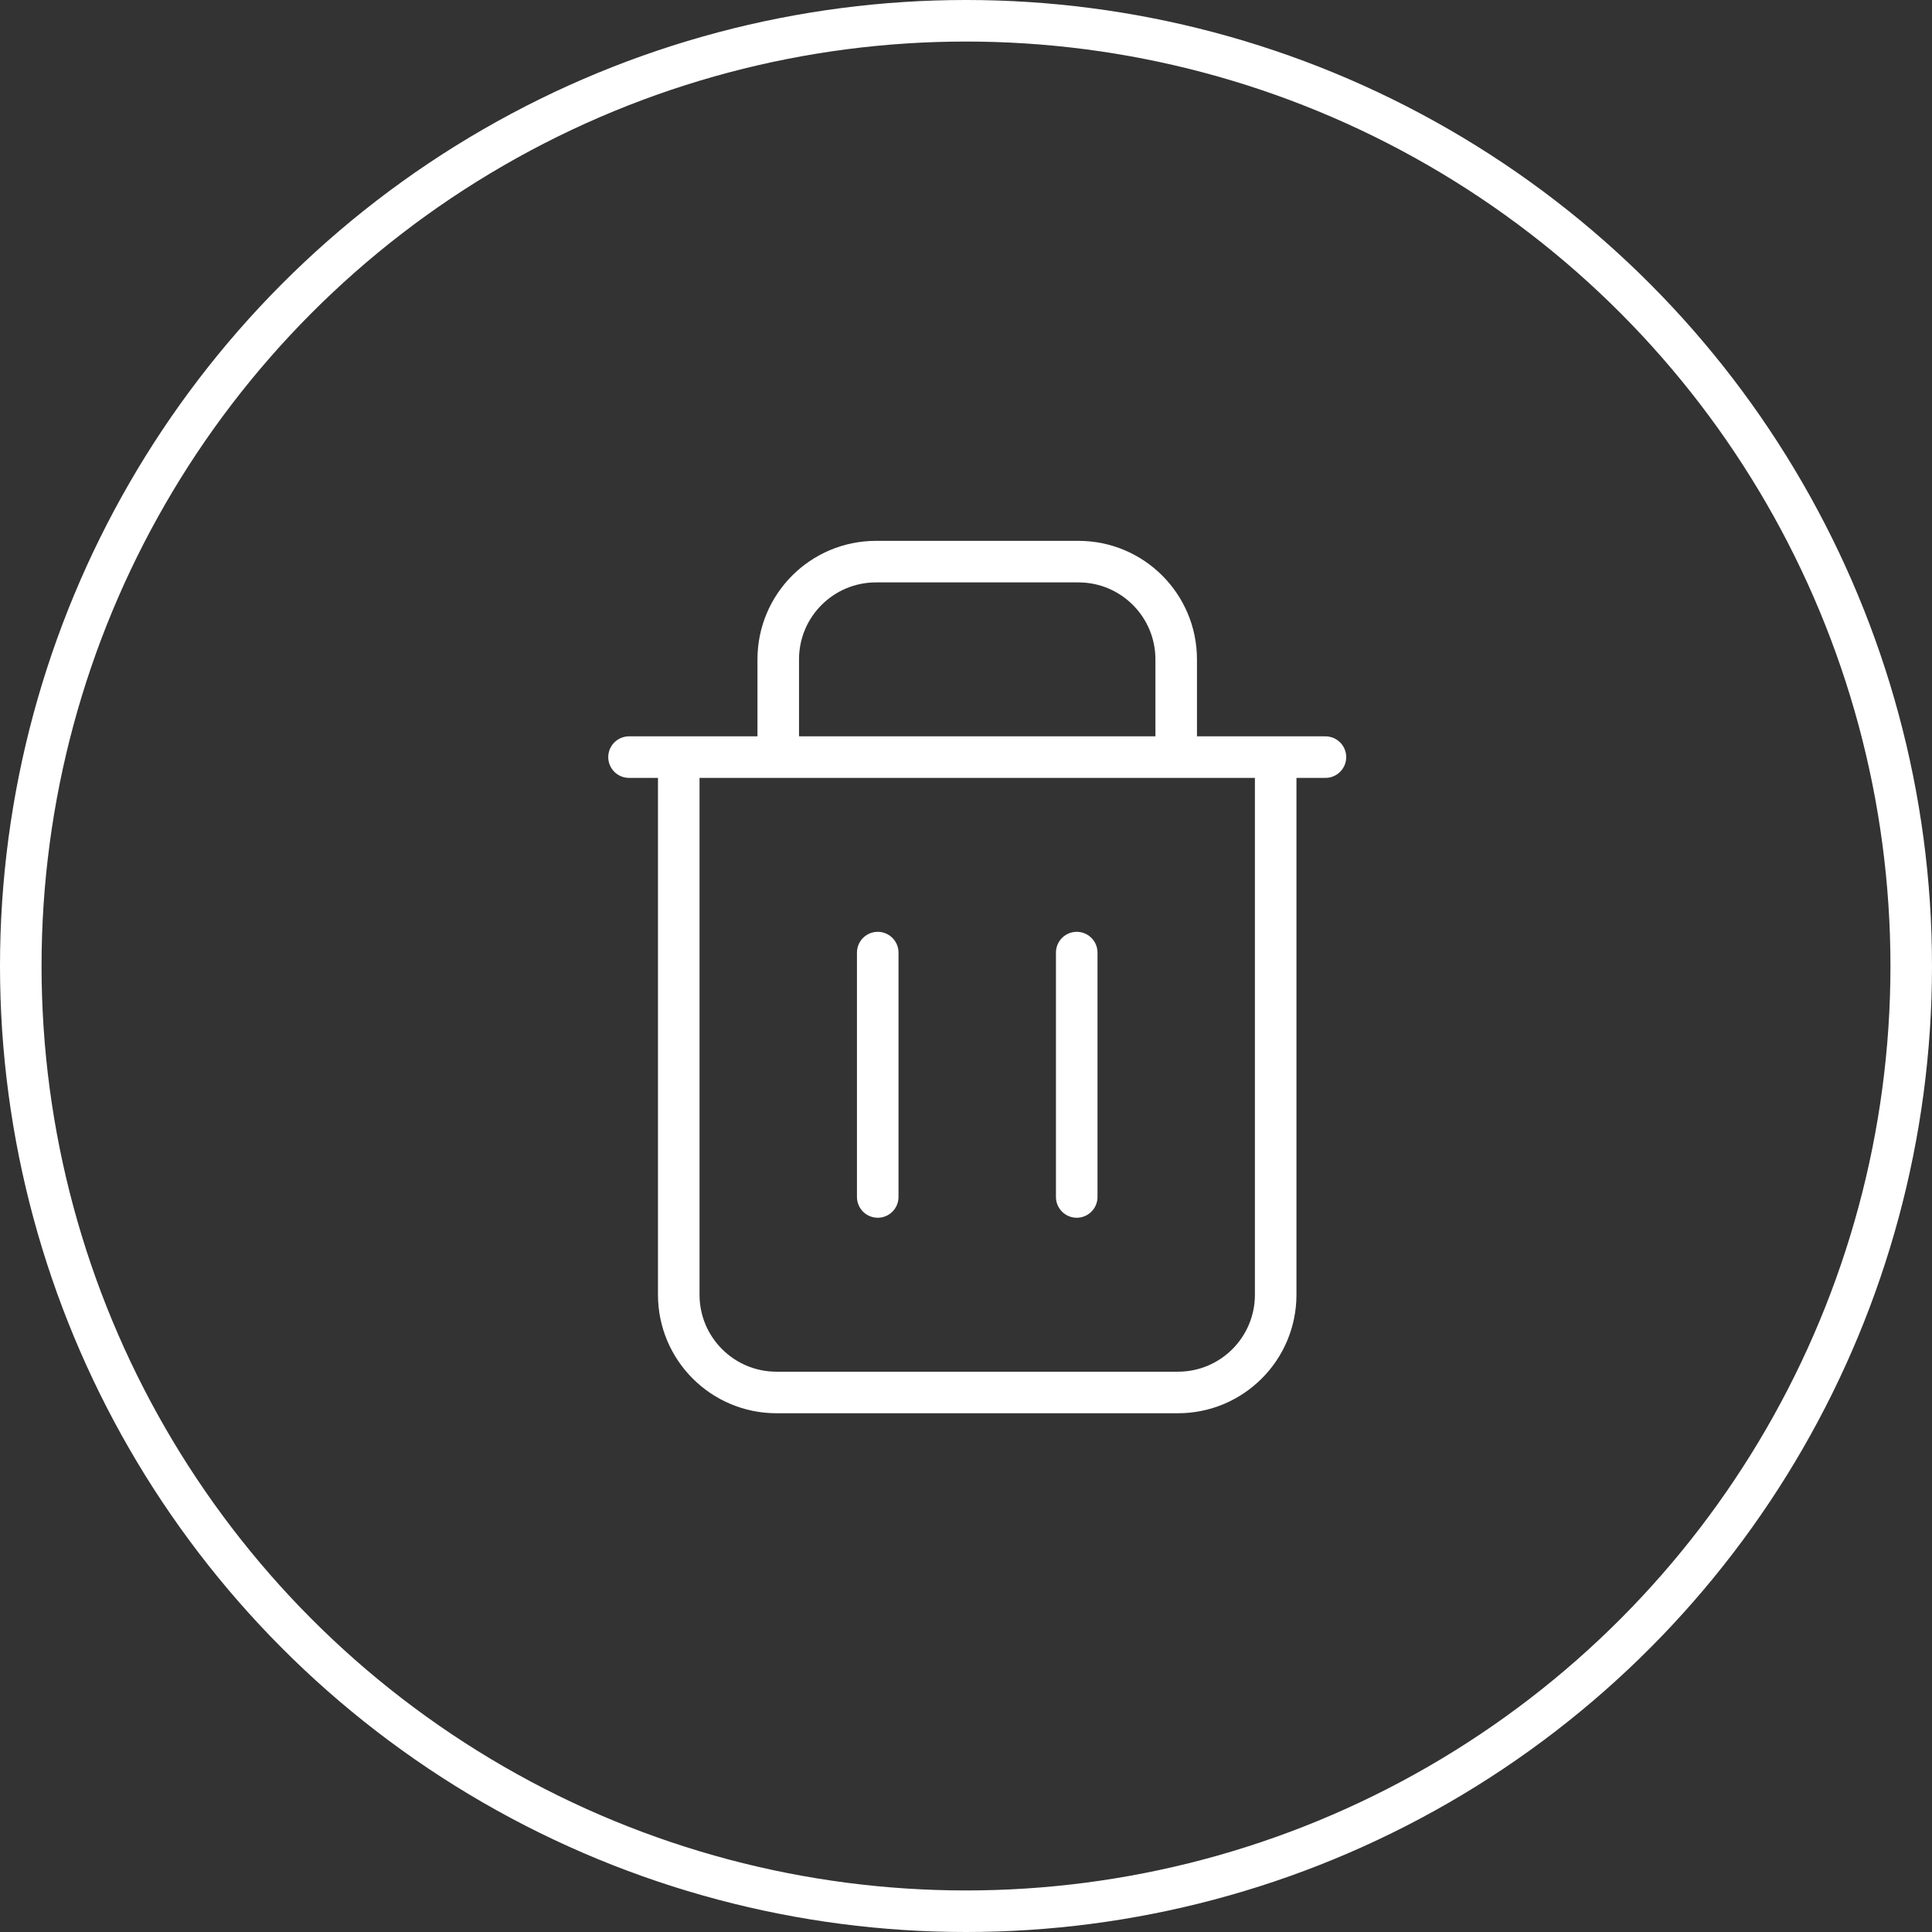 <svg width="93" height="93" viewBox="0 0 93 93" fill="none" xmlns="http://www.w3.org/2000/svg">
<rect x="0" y="0" width="93" height="93" fill="#333333" stroke="none"/>
<circle cx="46.5" cy="46.5" r="45.5" stroke="white" stroke-width="2"/>
<path d="M32.673 36.445V62.324C32.673 64.922 34.78 67.029 37.379 67.029H56.702C59.301 67.029 61.407 64.922 61.407 62.324V36.445M32.673 36.445H30.279M32.673 36.445H37.462M61.407 36.445H63.802M61.407 36.445H56.618M42.251 45.855V57.618M51.83 45.855V57.618M37.462 36.445V31.74C37.462 29.142 39.569 27.035 42.167 27.035H51.913C54.512 27.035 56.618 29.142 56.618 31.74V36.445M37.462 36.445H56.618" stroke="white" stroke-width="2" stroke-linecap="round" stroke-linejoin="round"/>
</svg>
